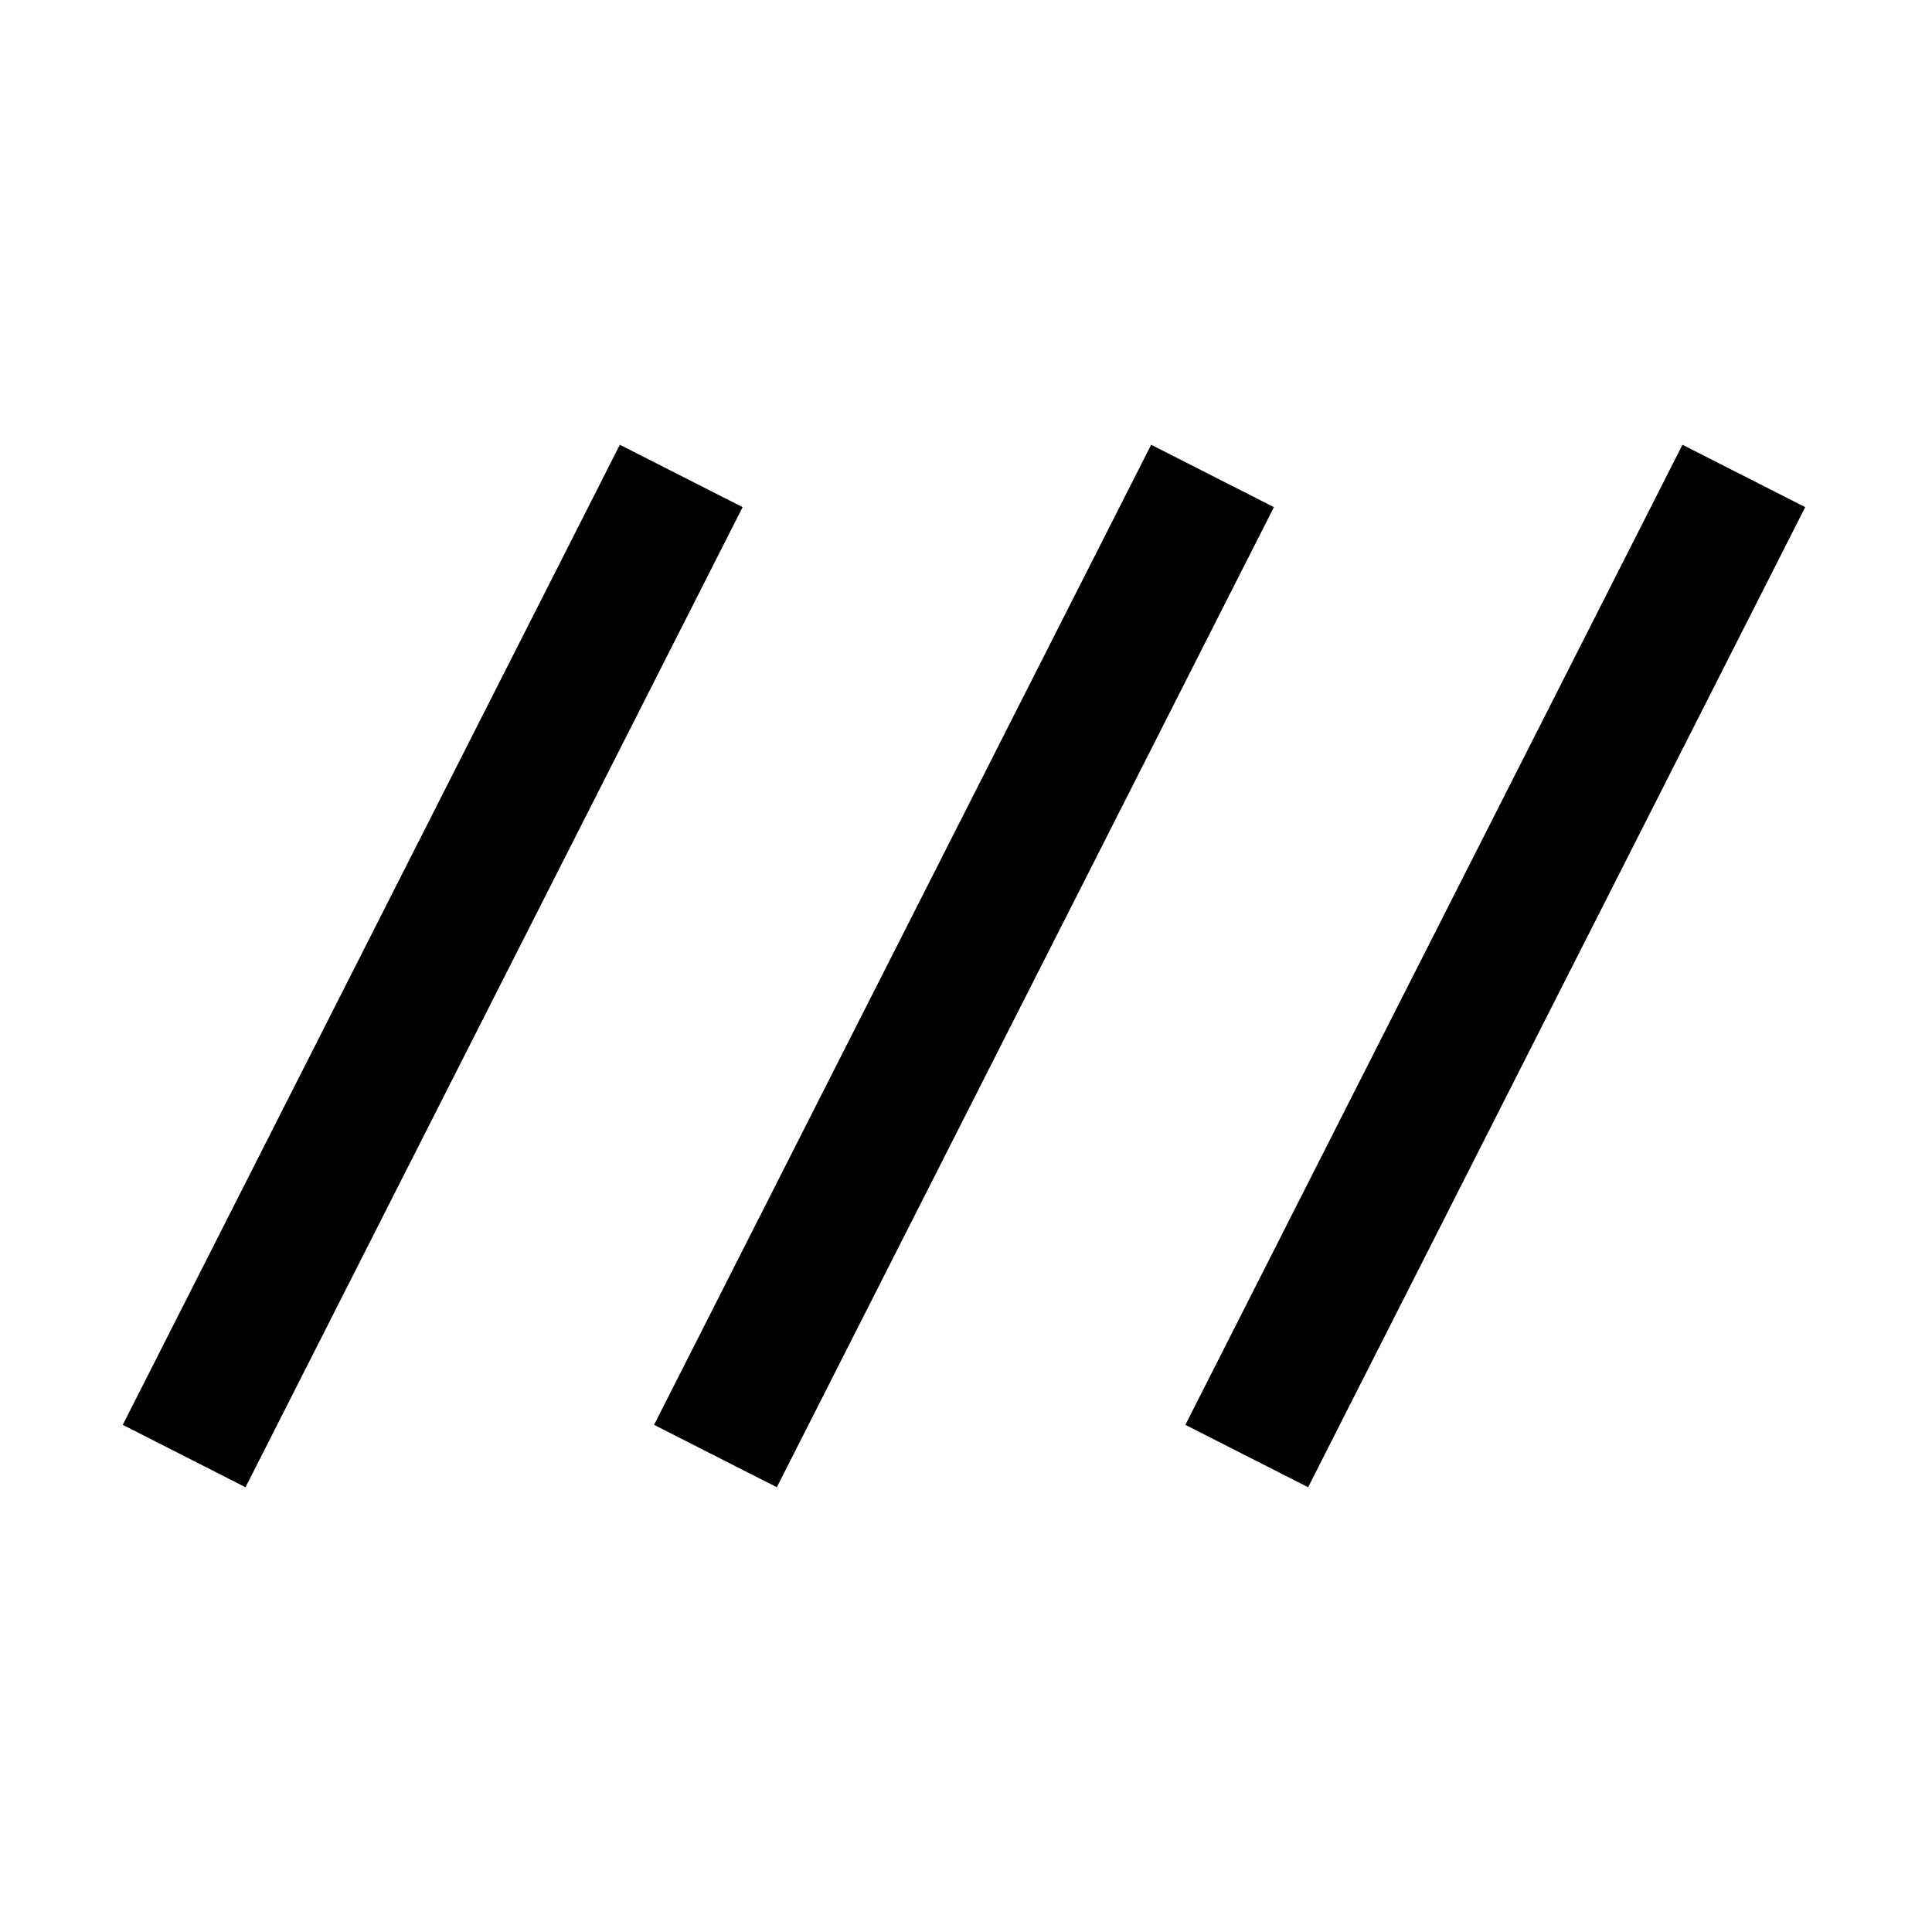 <svg xmlns="http://www.w3.org/2000/svg" width="48" height="48" viewBox="0 0 48 48"><path d="M6.1 36.95 3.05 35.4 15.4 11.05l3.05 1.55Zm13.2 0-3.05-1.55L28.6 11.05l3.05 1.55Zm13.2 0-3.05-1.55L41.8 11.05l3.05 1.55Z"/></svg>